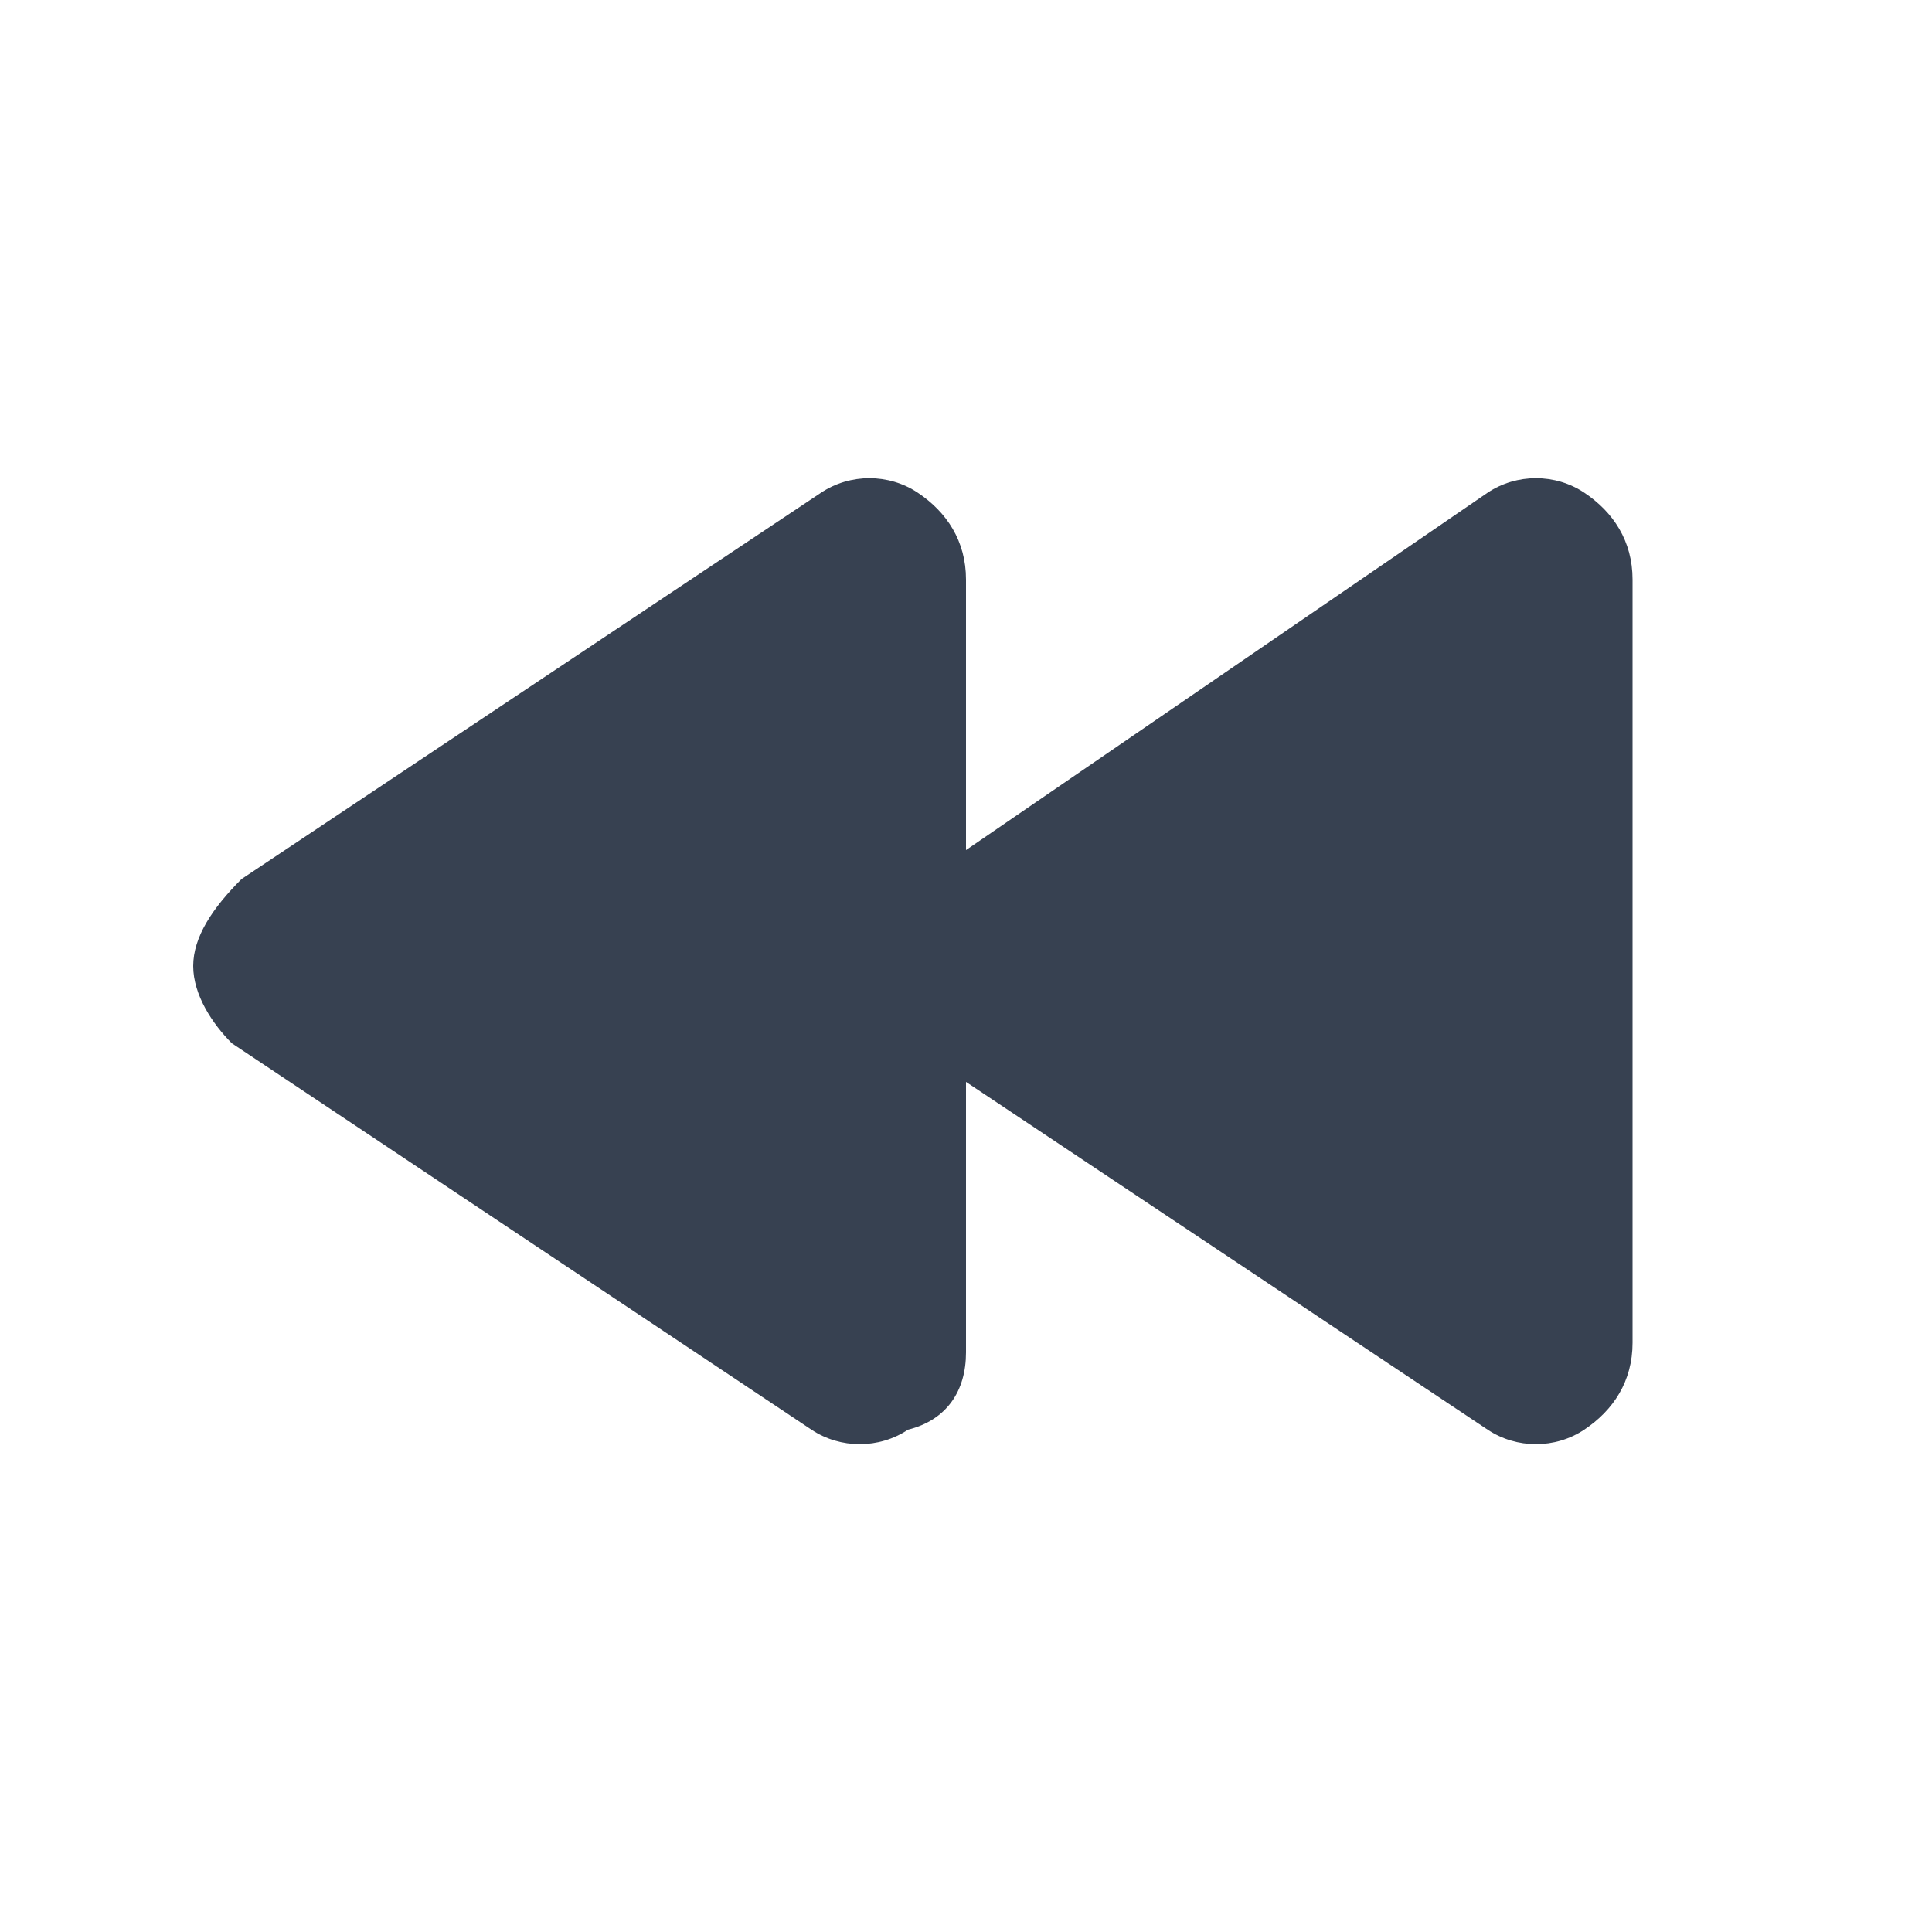 <?xml version="1.0" encoding="utf-8"?>
<!-- Generator: Adobe Illustrator 24.1.3, SVG Export Plug-In . SVG Version: 6.00 Build 0)  -->
<svg version="1.1" id="Layer_1" xmlns="http://www.w3.org/2000/svg" xmlns:xlink="http://www.w3.org/1999/xlink" x="0px" y="0px"
	 viewBox="0 0 20 20" style="enable-background:new 0 0 20 20;" xml:space="preserve">
<style type="text/css">
	.st0{fill:#374151;}
</style>
<path class="st0" d="M8.4,14.8c0.3,0.2,0.7,0.2,1,0C9.8,14.7,10,14.4,10,14v-2.8l5.4,3.6c0.3,0.2,0.7,0.2,1,0
	c0.3-0.2,0.5-0.5,0.5-0.9V6c0-0.4-0.2-0.7-0.5-0.9c-0.3-0.2-0.7-0.2-1,0L10,8.8V6c0-0.4-0.2-0.7-0.5-0.9s-0.7-0.2-1,0l-6,4
	C2.2,9.4,2,9.7,2,10c0,0.3,0.2,0.6,0.4,0.8L8.4,14.8z"/>
</svg>
